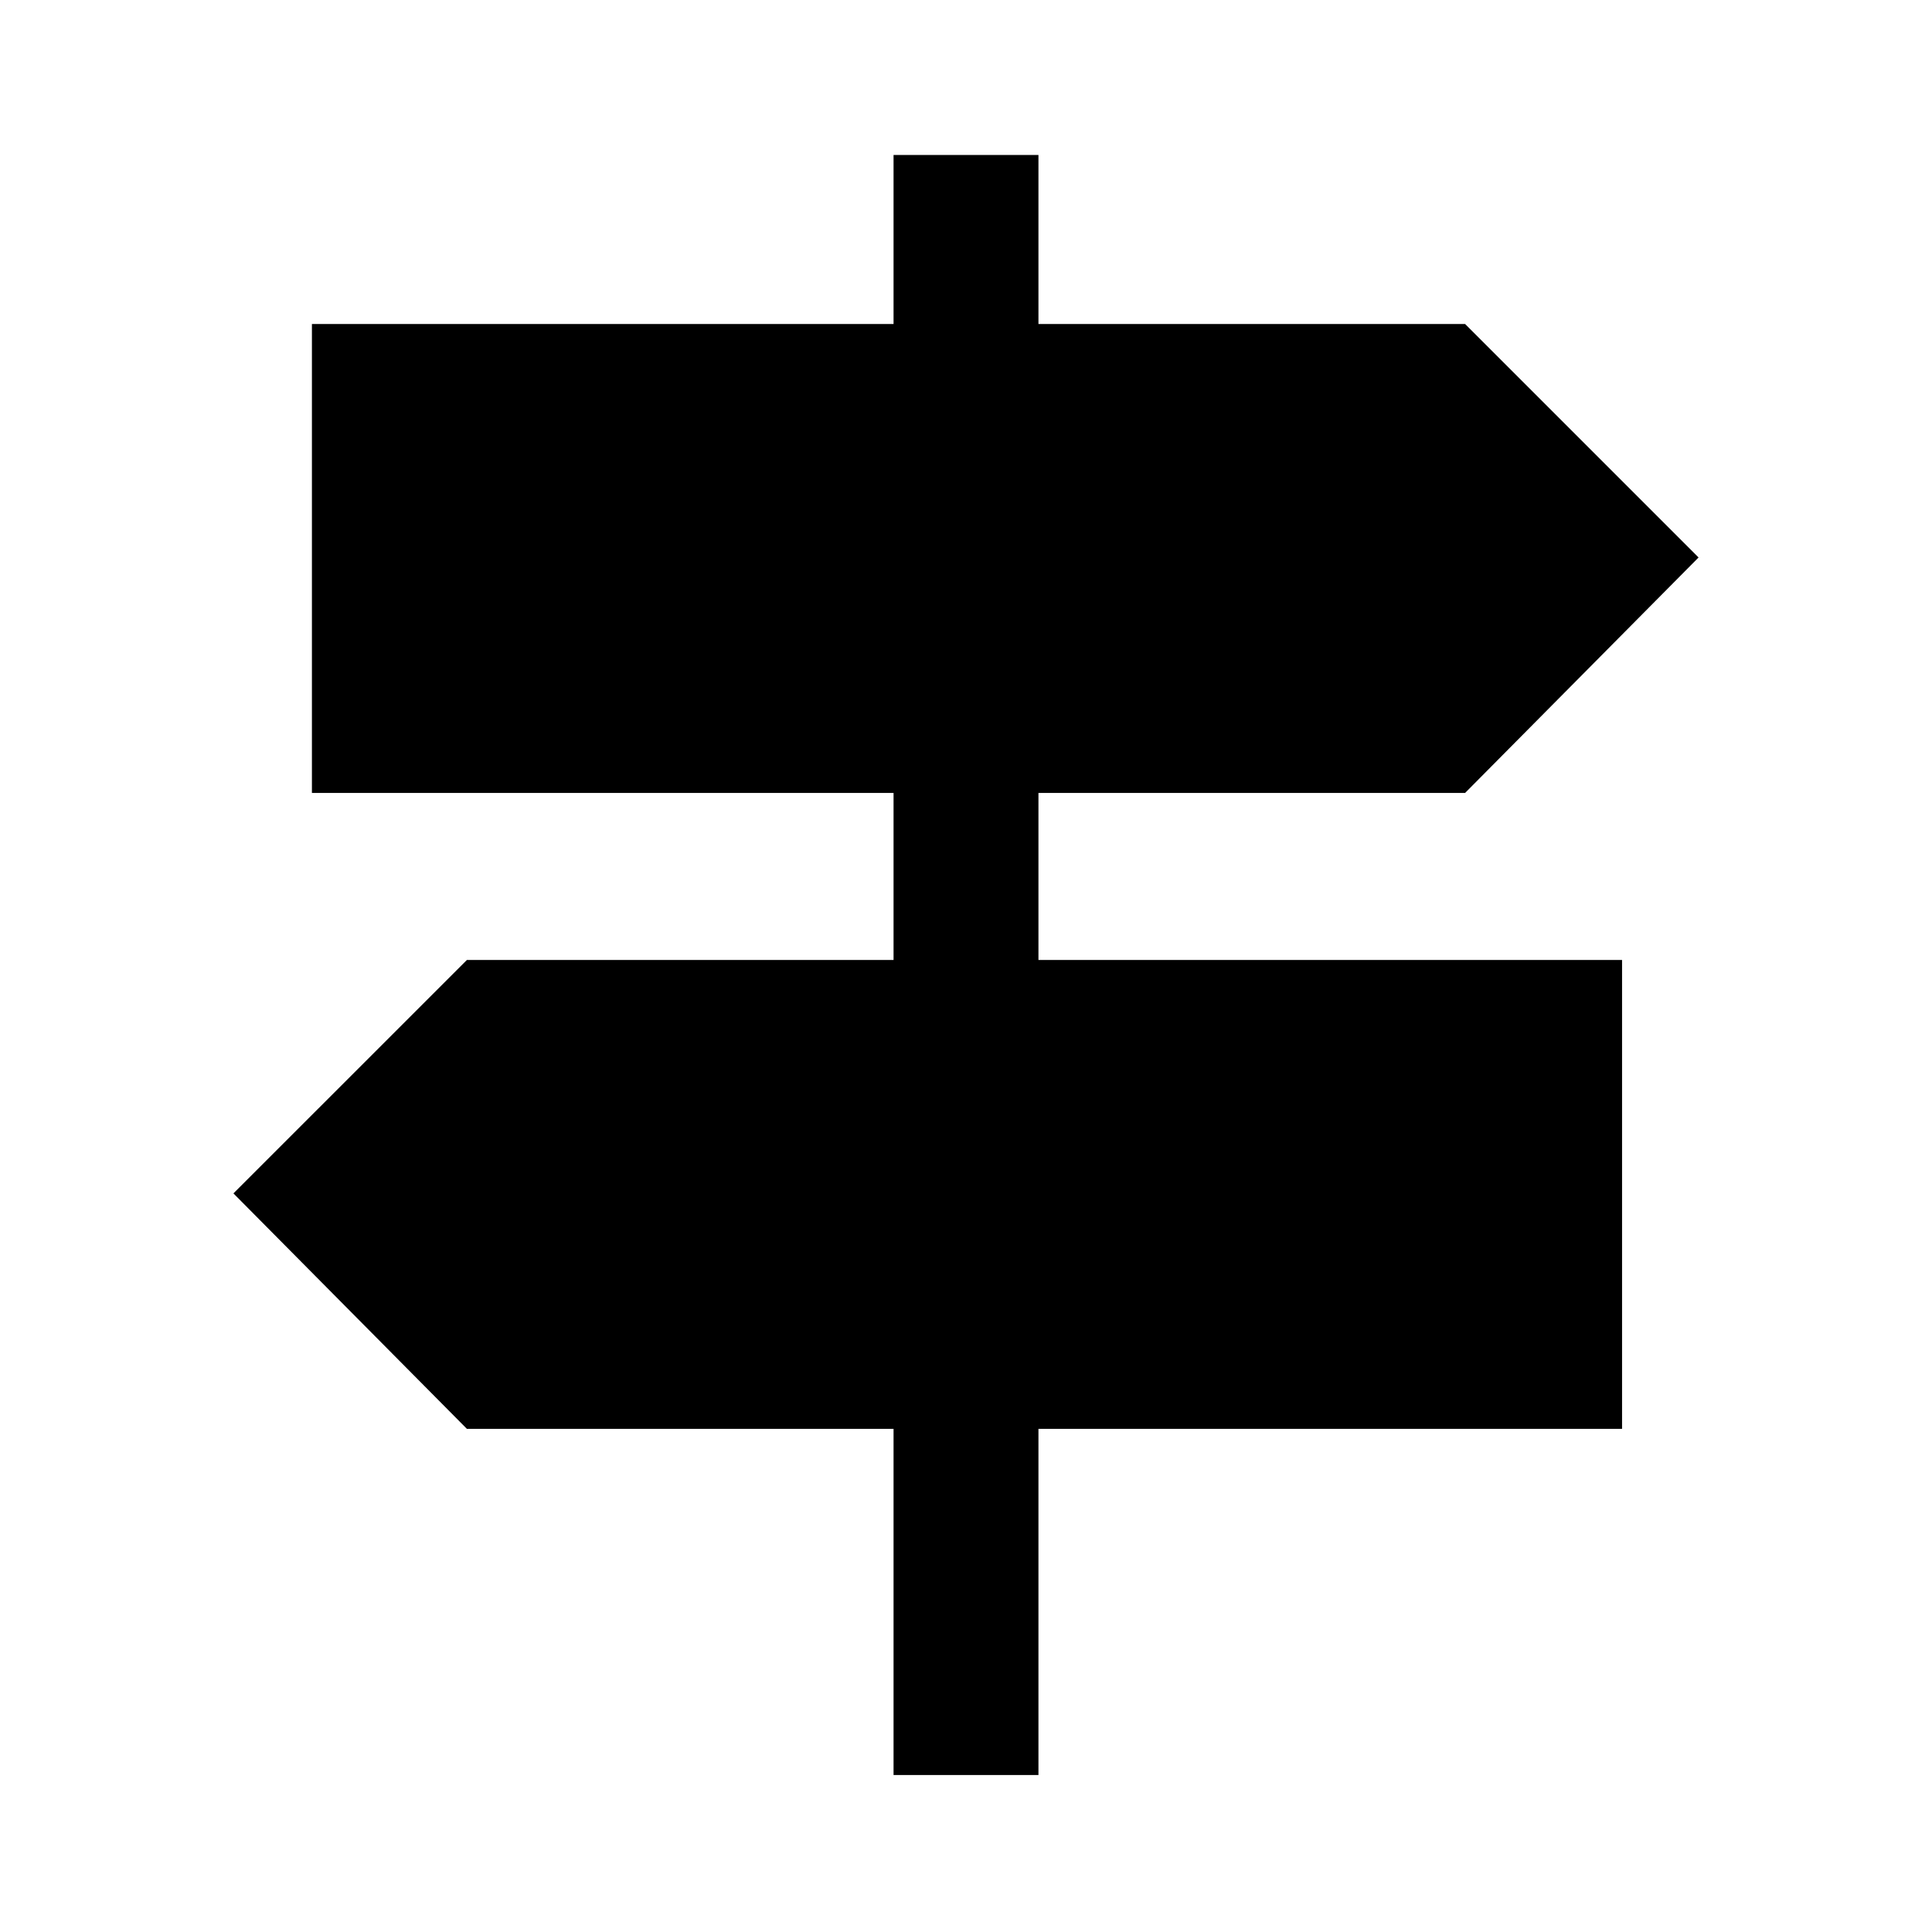<svg xmlns="http://www.w3.org/2000/svg" height="40" width="40"><path d="M18.5 36.75v-7.167H9.667l-4.834-4.875 4.834-4.833H18.5v-3.458H6.458V6.708H18.5v-3.5h3v3.5h8.833l4.834 4.834-4.834 4.875H21.5v3.458h12.083v9.708H21.5v7.167Z"/></svg>